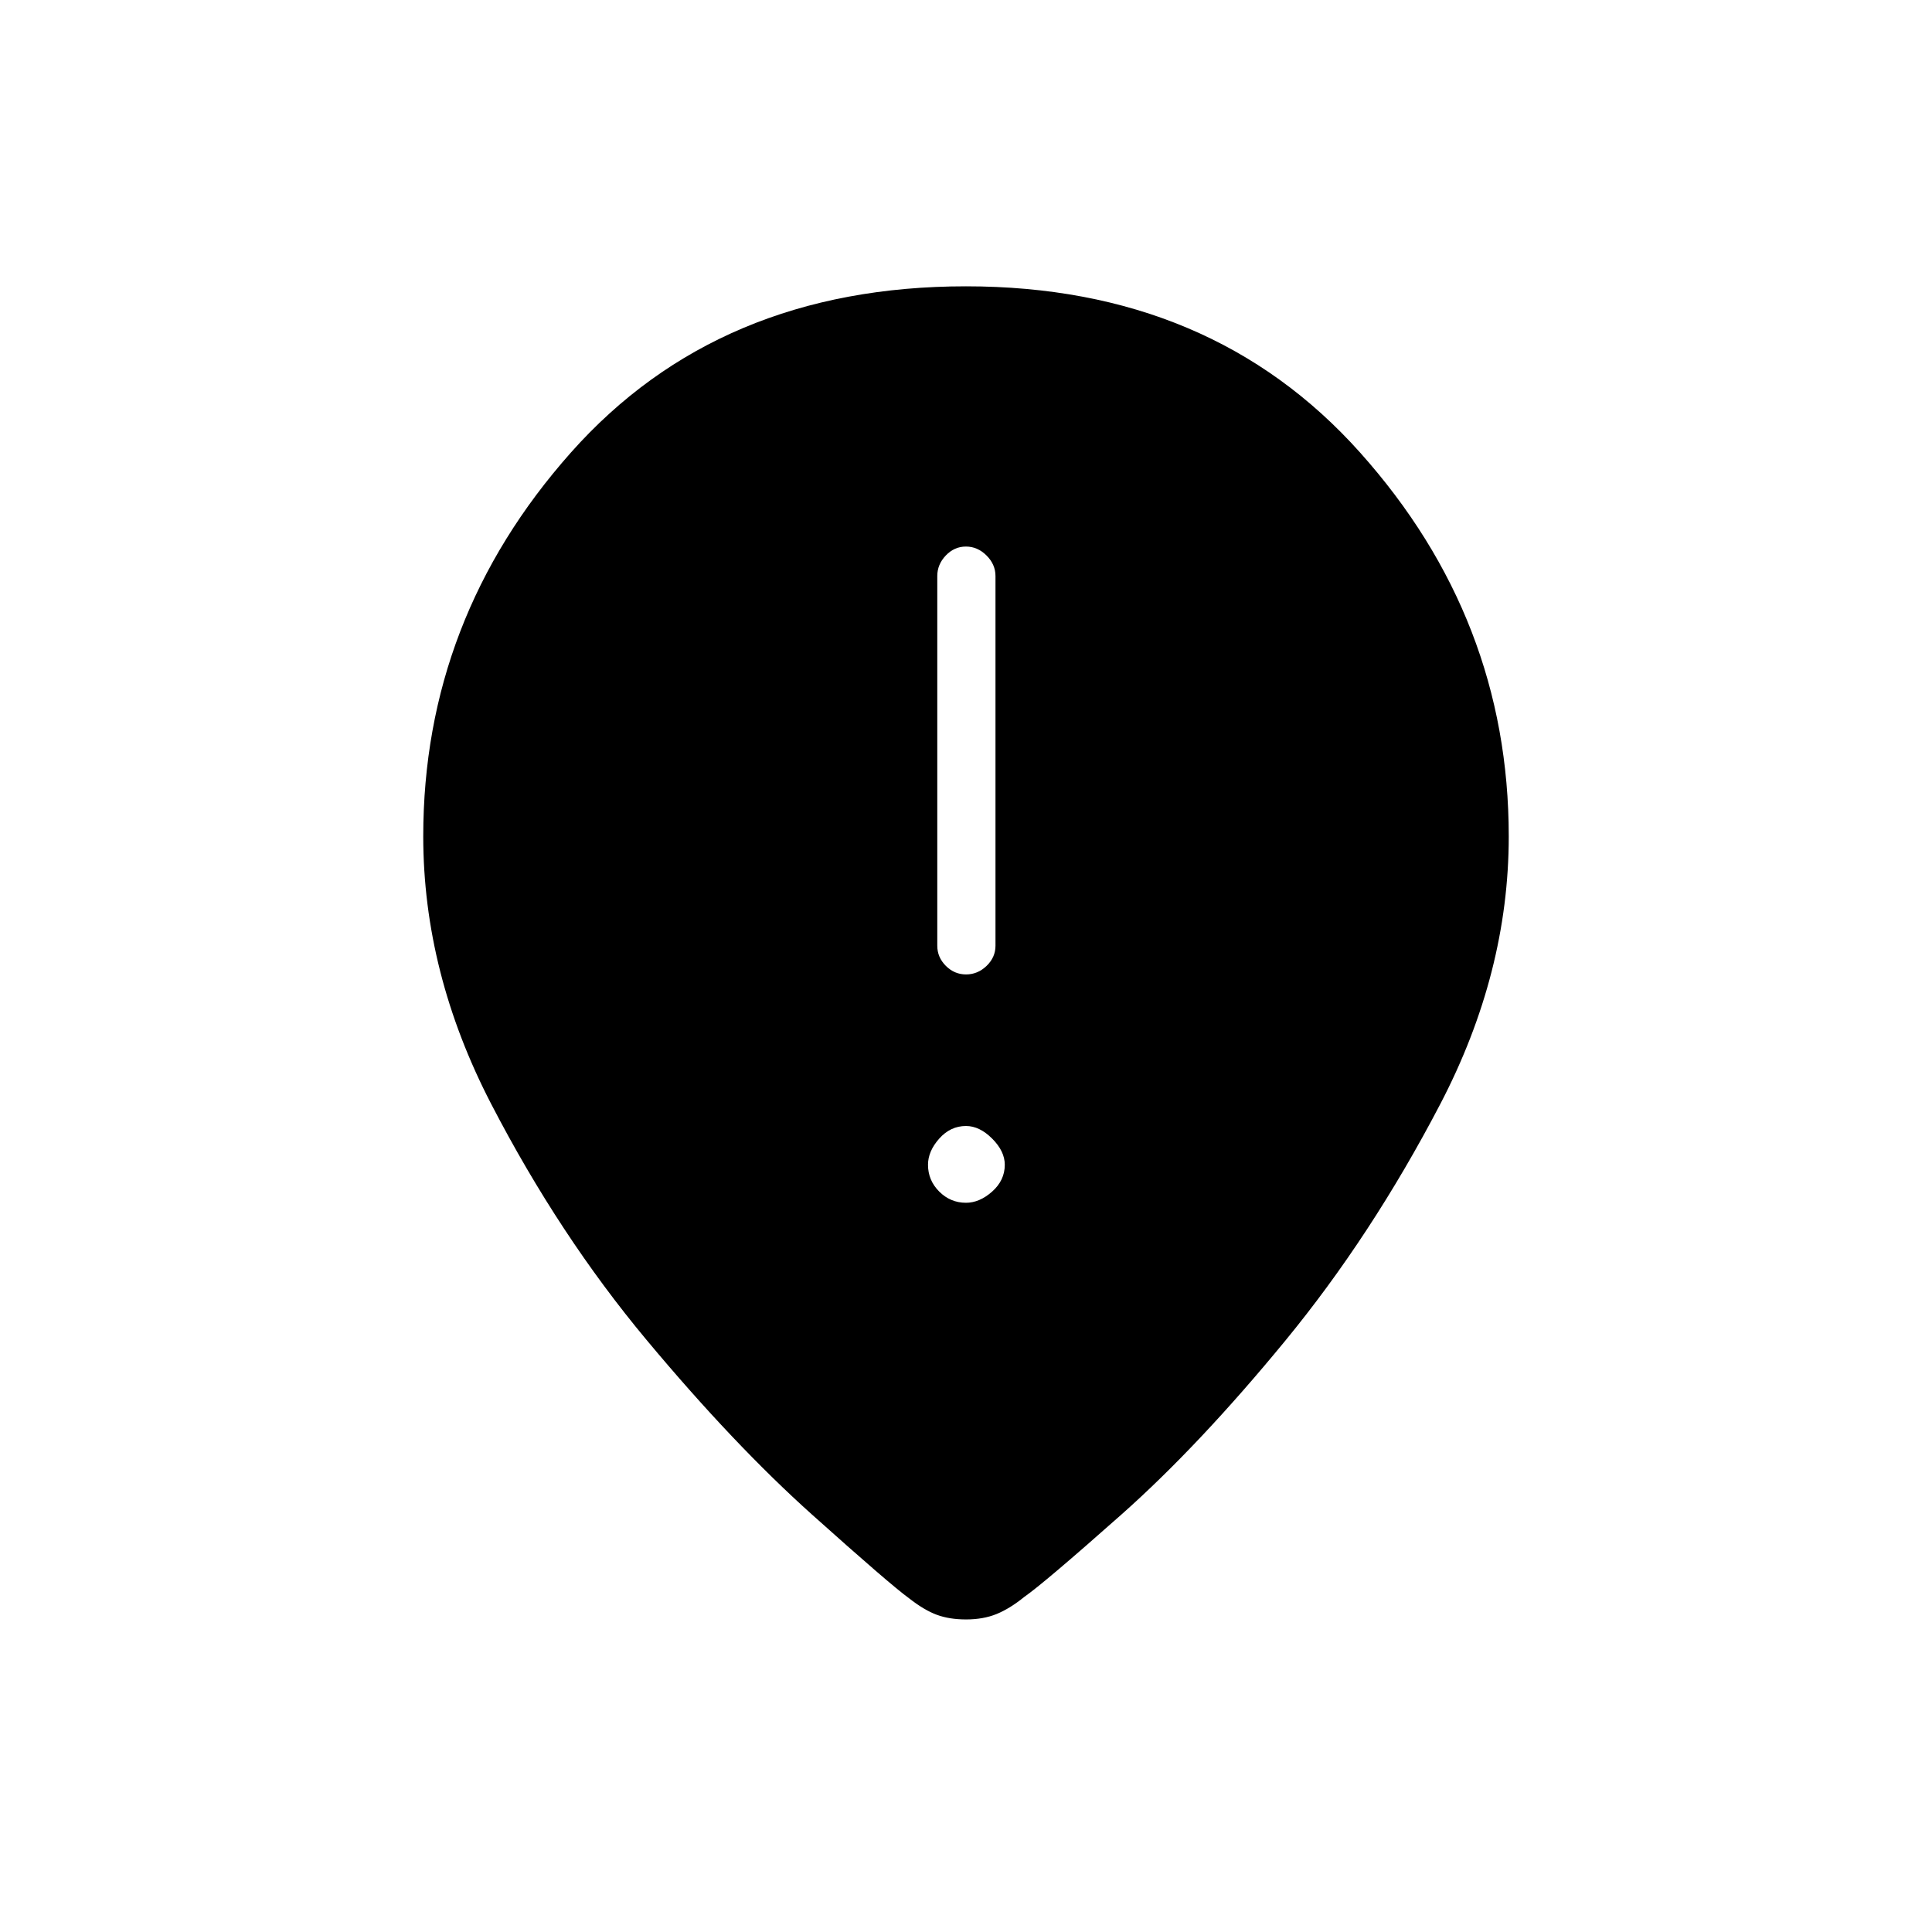 <svg xmlns="http://www.w3.org/2000/svg" height="20" viewBox="0 -960 960 960" width="20"><path d="M480.03-475.81q5.78 0 10.2-4.25 4.42-4.25 4.42-10.02v-183.69q0-5.77-4.45-10.21-4.45-4.44-10.23-4.44t-10.01 4.44q-4.23 4.44-4.23 10.21v183.69q0 5.77 4.26 10.02t10.04 4.25ZM480-362.35q6.73 0 13-5.57 6.27-5.58 6.27-13.31 0-6.73-6.27-13t-13-6.27q-7.73 0-13.31 6.27-5.57 6.27-5.57 13 0 7.73 5.57 13.31 5.58 5.57 13.31 5.57Zm0 207.04q-8.27 0-14.54-2.32-6.27-2.33-13.69-8.14-9.31-6.73-48.19-41.56-38.89-34.82-82.29-86.84-43.41-52.02-77.19-117.21-33.79-65.2-33.79-133.04 0-108.08 73.36-190.7 73.37-82.61 196.33-82.61 121.96 0 195.83 82.61 73.86 82.62 73.86 190.7 0 67.84-34.09 133.15-34.1 65.31-77 117.52-42.91 52.21-81.41 86.35-38.5 34.13-48.19 40.86-7.15 5.81-13.76 8.52-6.62 2.71-15.24 2.71Z"/></svg>